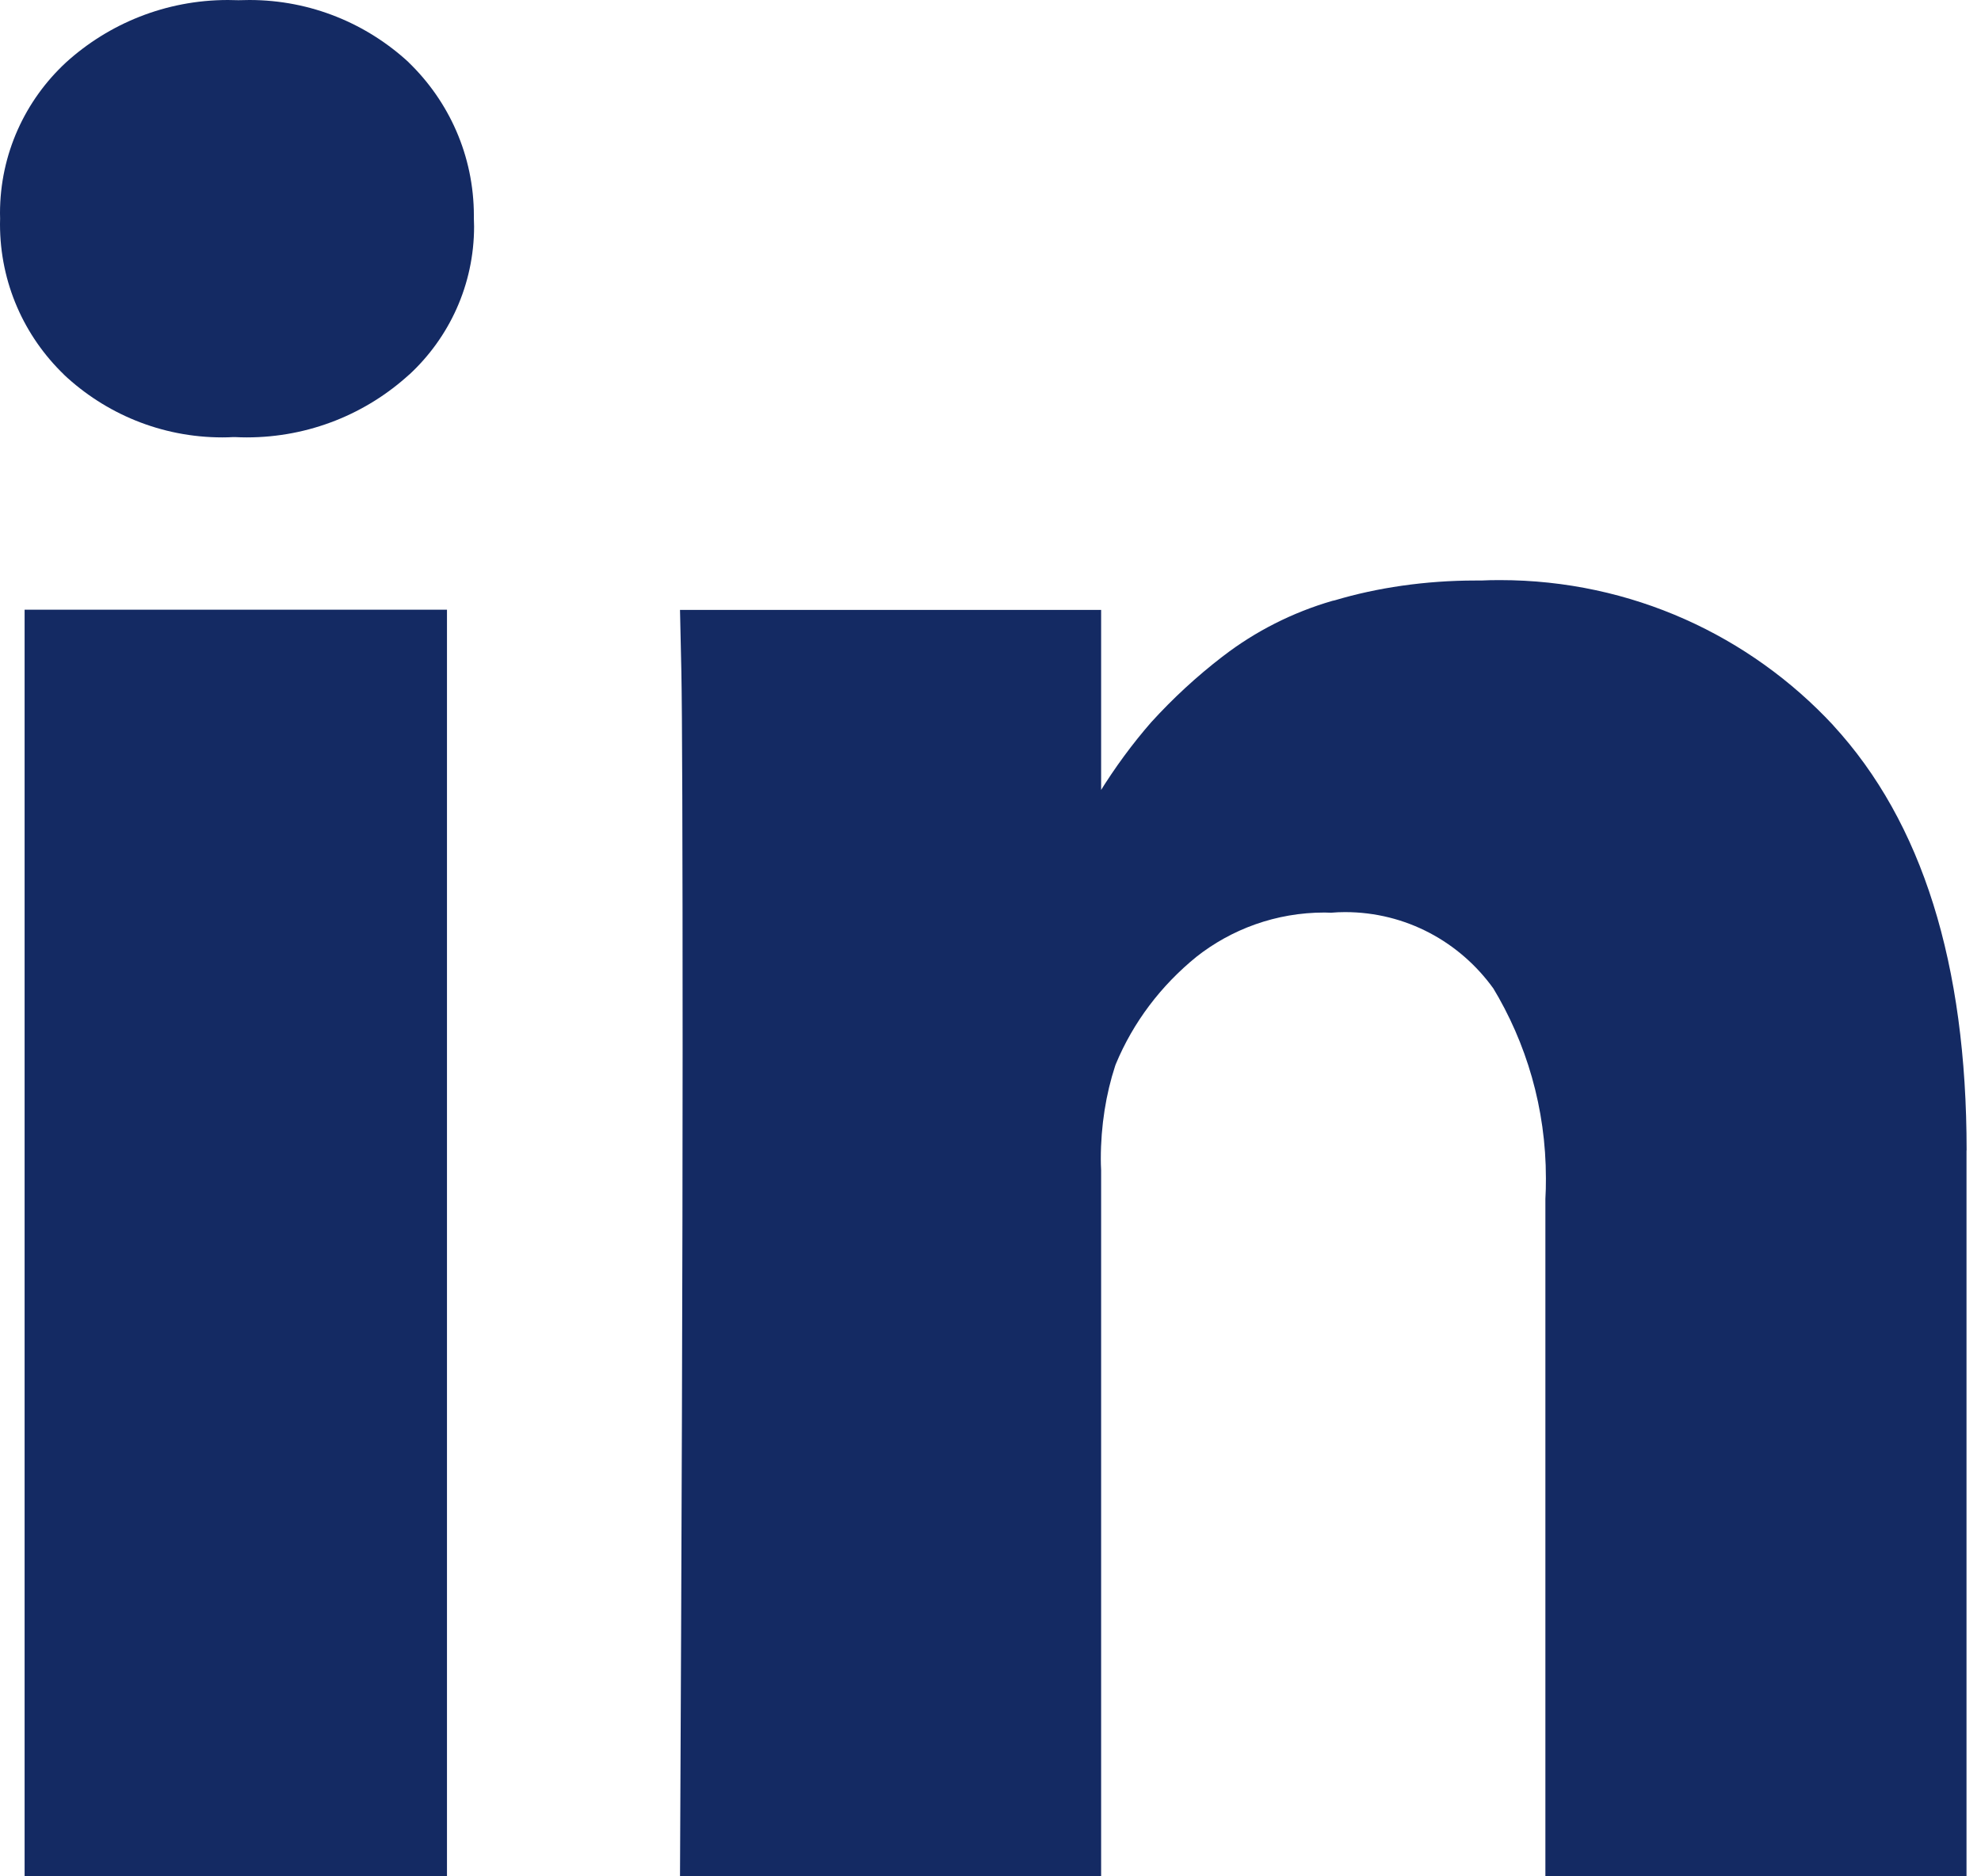 <svg width="19" height="18" viewBox="0 0 19 18" fill="none" xmlns="http://www.w3.org/2000/svg">
<path d="M4.287 5.849V17.998H0.236V5.849H4.287ZM4.545 2.098C4.546 2.12 4.547 2.145 4.547 2.172C4.547 2.733 4.308 3.239 3.926 3.593L3.925 3.593C3.515 3.967 2.968 4.196 2.366 4.196C2.33 4.196 2.292 4.195 2.255 4.193H2.261H2.236C2.205 4.195 2.169 4.196 2.133 4.196C1.544 4.196 1.009 3.966 0.612 3.593L0.613 3.593C0.234 3.227 0 2.716 0 2.15C0 2.132 0 2.114 0.001 2.095V2.098C0 2.082 0 2.064 0 2.046C0 1.475 0.243 0.961 0.632 0.6L0.633 0.599C1.042 0.228 1.588 0 2.186 0C2.221 0 2.255 0.001 2.289 0.002H2.285C2.317 0.001 2.354 0 2.392 0C2.981 0 3.518 0.227 3.92 0.598L3.918 0.597C4.305 0.97 4.545 1.492 4.545 2.07V2.101V2.1V2.098ZM18.861 11.037V17.998H14.822V11.501C14.826 11.442 14.827 11.373 14.827 11.304C14.827 10.632 14.64 10.004 14.315 9.469L14.324 9.484C14.003 9.037 13.485 8.75 12.9 8.75C12.855 8.75 12.81 8.752 12.765 8.756H12.771C12.751 8.755 12.727 8.754 12.704 8.754C12.238 8.754 11.81 8.914 11.472 9.181L11.476 9.178C11.136 9.454 10.869 9.805 10.701 10.21L10.695 10.227C10.608 10.493 10.558 10.799 10.558 11.117C10.558 11.153 10.559 11.189 10.561 11.225V11.22V18H6.522C6.538 14.739 6.547 12.095 6.547 10.068C6.547 8.041 6.543 6.831 6.535 6.439L6.522 5.851H10.561V7.616H10.537C10.697 7.357 10.863 7.133 11.046 6.923L11.04 6.93C11.251 6.698 11.478 6.489 11.722 6.301L11.734 6.292C12.037 6.059 12.393 5.876 12.779 5.764L12.802 5.759C13.206 5.638 13.671 5.569 14.151 5.569H14.21H14.207C14.261 5.566 14.323 5.565 14.386 5.565C15.648 5.565 16.785 6.1 17.582 6.957L17.584 6.96C18.436 7.887 18.862 9.246 18.862 11.036L18.861 11.037Z" fill="#142A63"/>
</svg>
